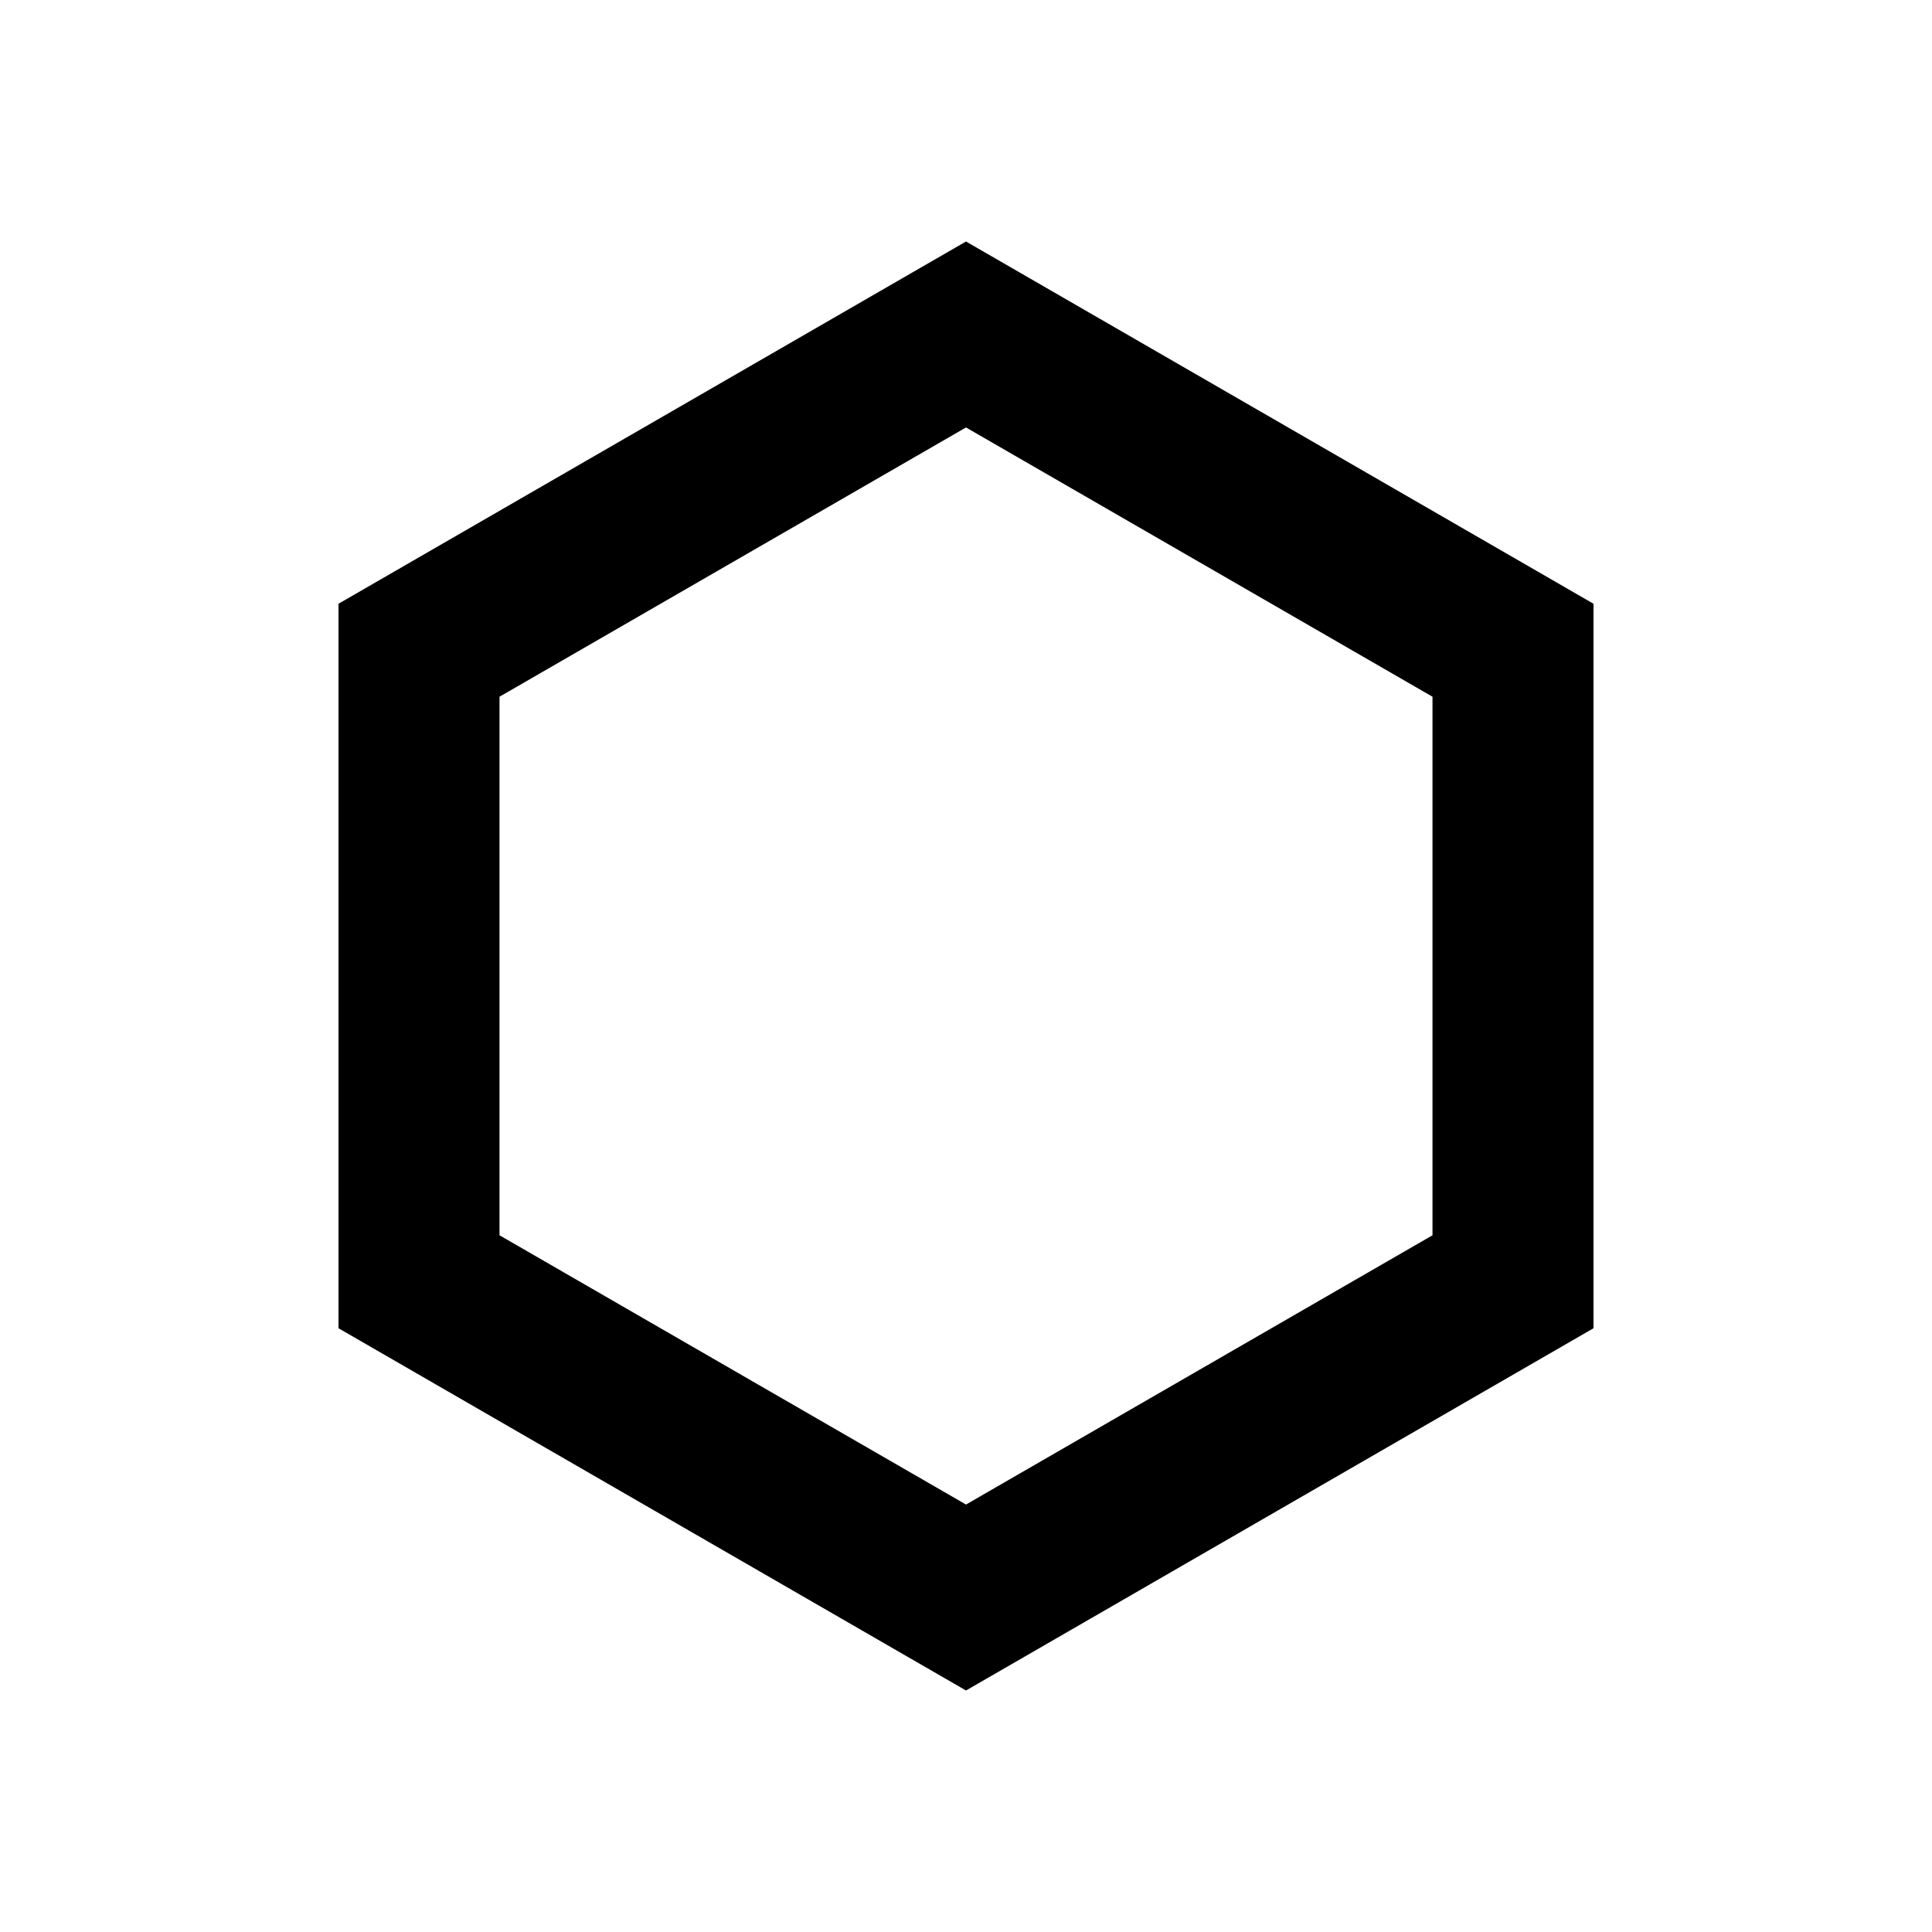 <svg xmlns="http://www.w3.org/2000/svg" viewBox="0 0 48 48"><path d="M24,10.62l11.59,6.69V30.69L24,37.38,12.41,30.69V17.31L24,10.62M24,6,8.41,15V33L24,42l15.59-9V15L24,6Z"/><rect width="48" height="48" style="fill:none"/></svg>